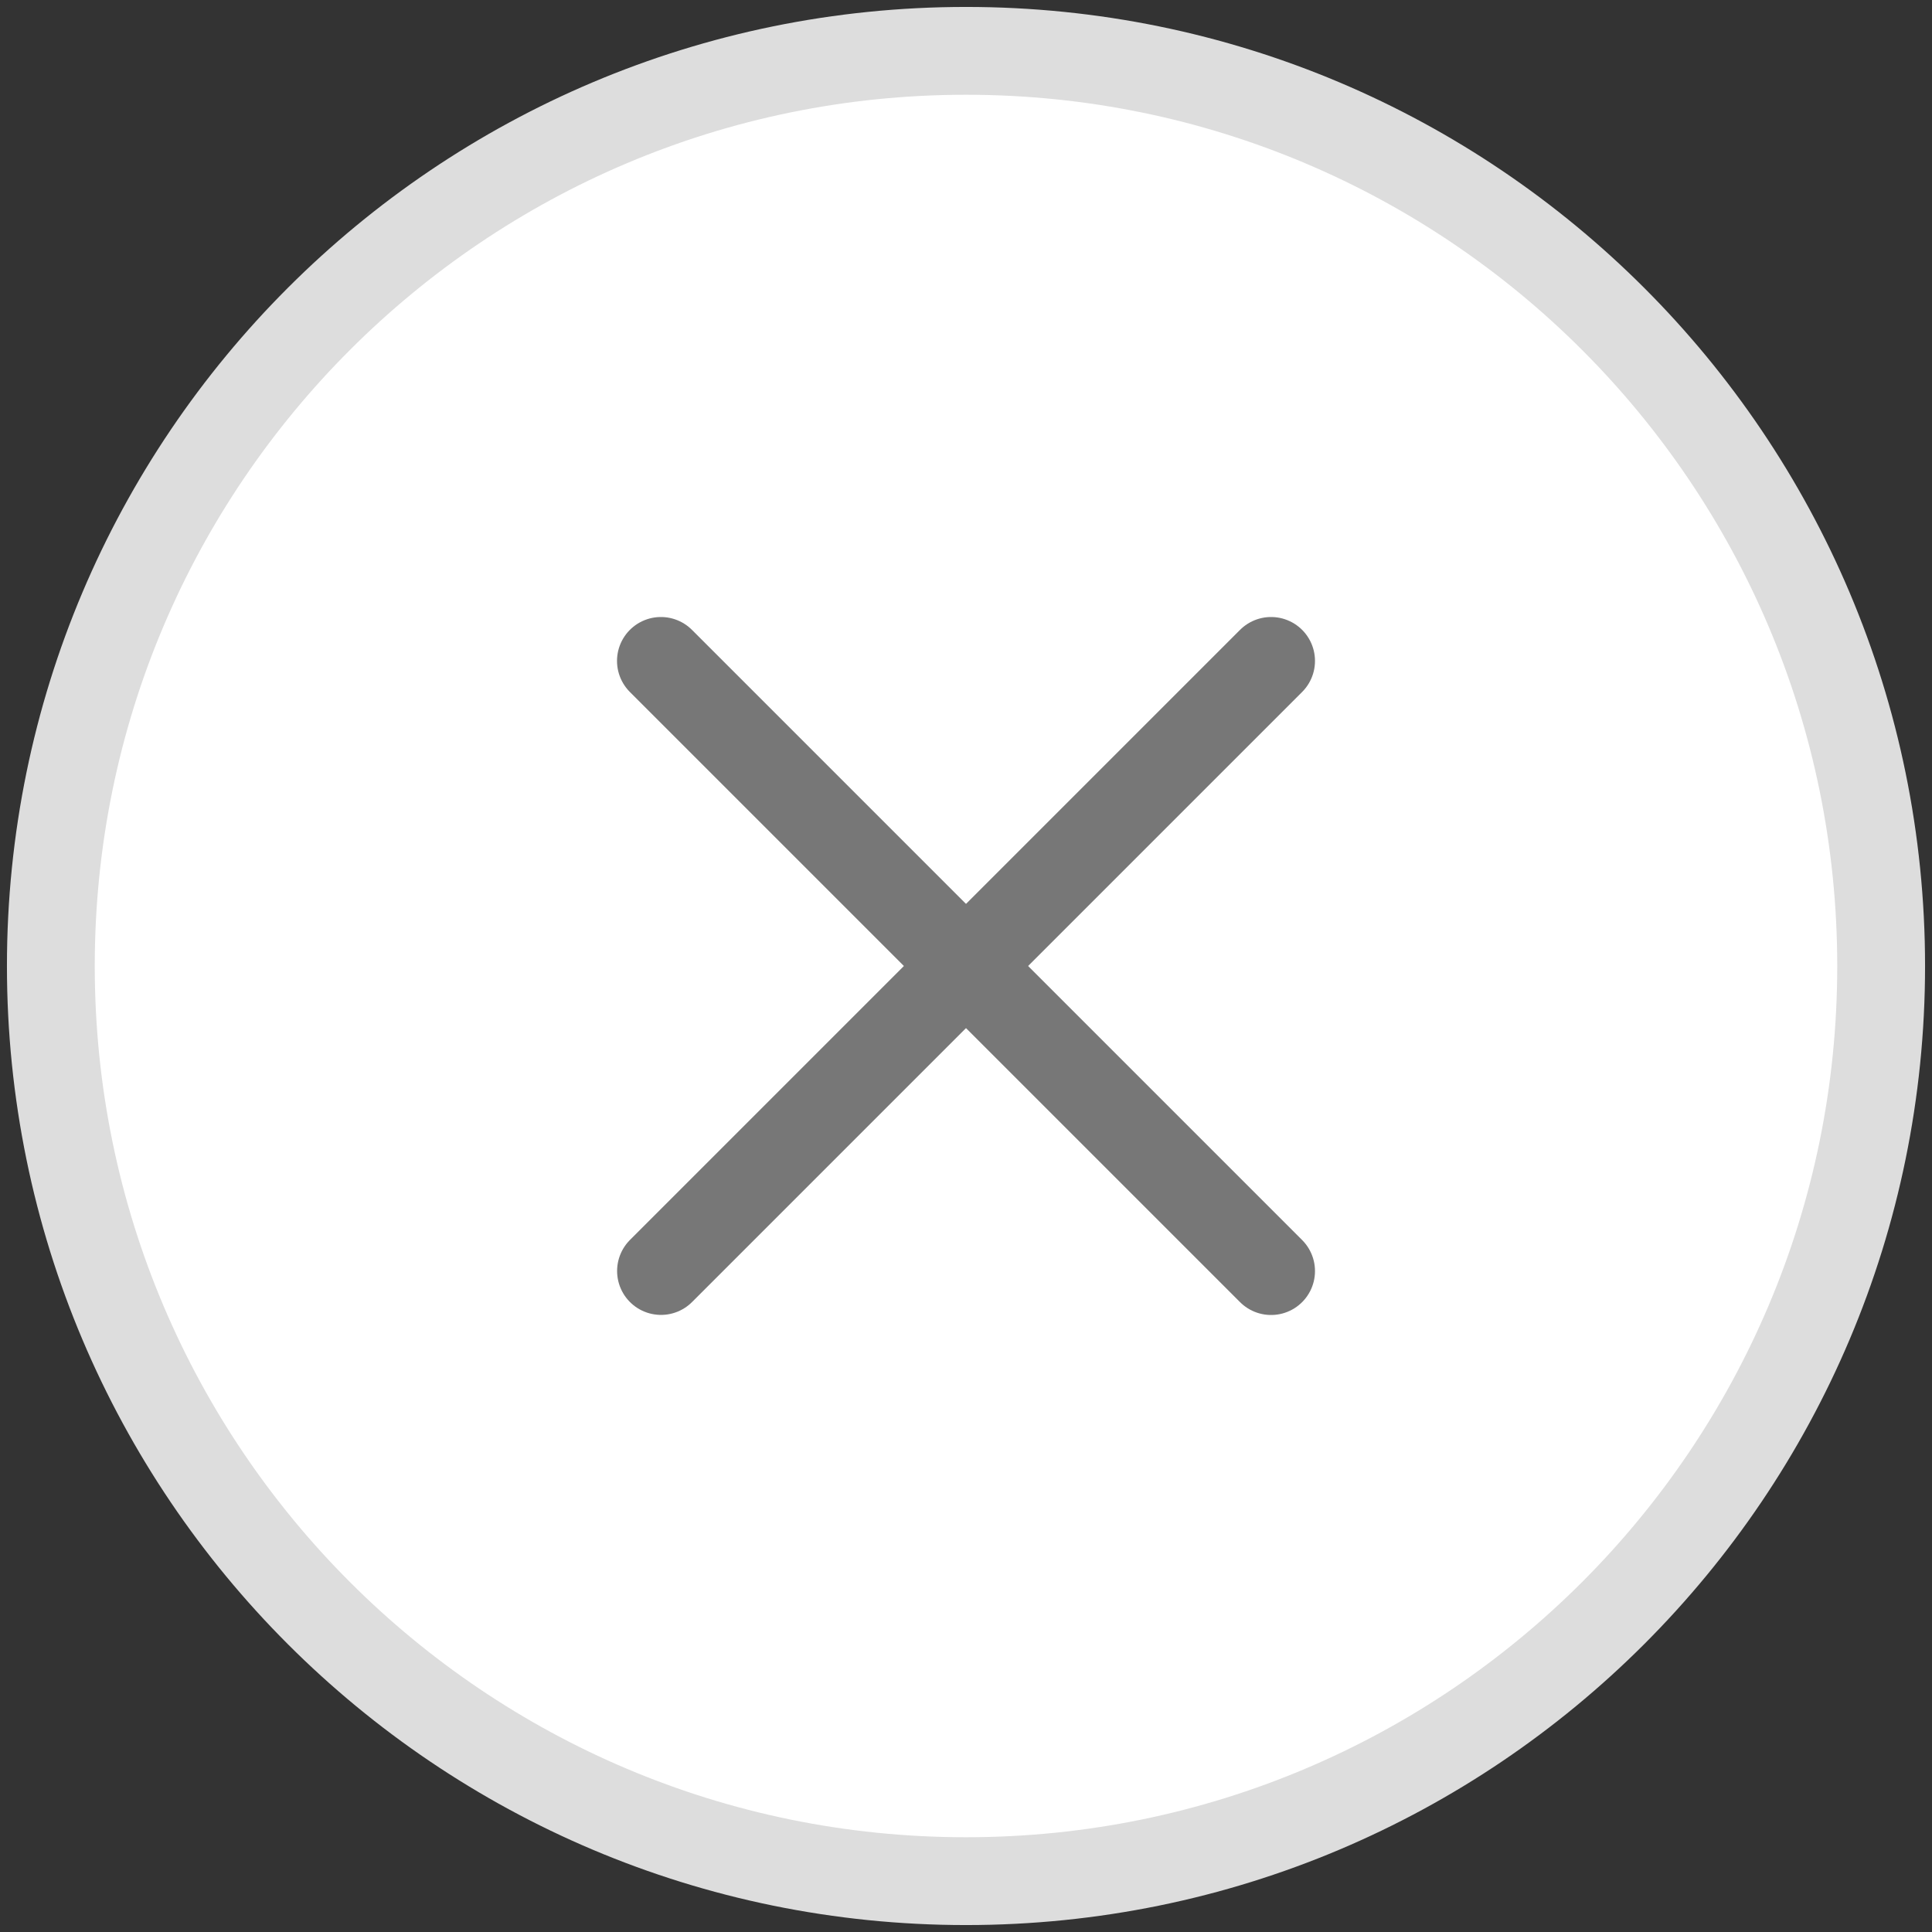 <svg width="22" height="22" viewBox="0 0 22 22" fill="none" xmlns="http://www.w3.org/2000/svg">
<rect x="0" y="0" width="22" height="22" fill="#333333" stroke="none"/>
<path d="M11 21.421C16.756 21.421 21.421 16.756 21.421 11C21.421 5.245 16.756 0.579 11 0.579C5.245 0.579 0.579 5.245 0.579 11C0.579 16.756 5.245 21.421 11 21.421Z" fill="white" stroke="#DDDDDD"/>
<path d="M14.474 7.526L7.527 14.473" stroke="#777777" stroke-linecap="round"/>
<path d="M7.526 7.526L14.474 14.474" stroke="#777777" stroke-linecap="round"/>
</svg>
